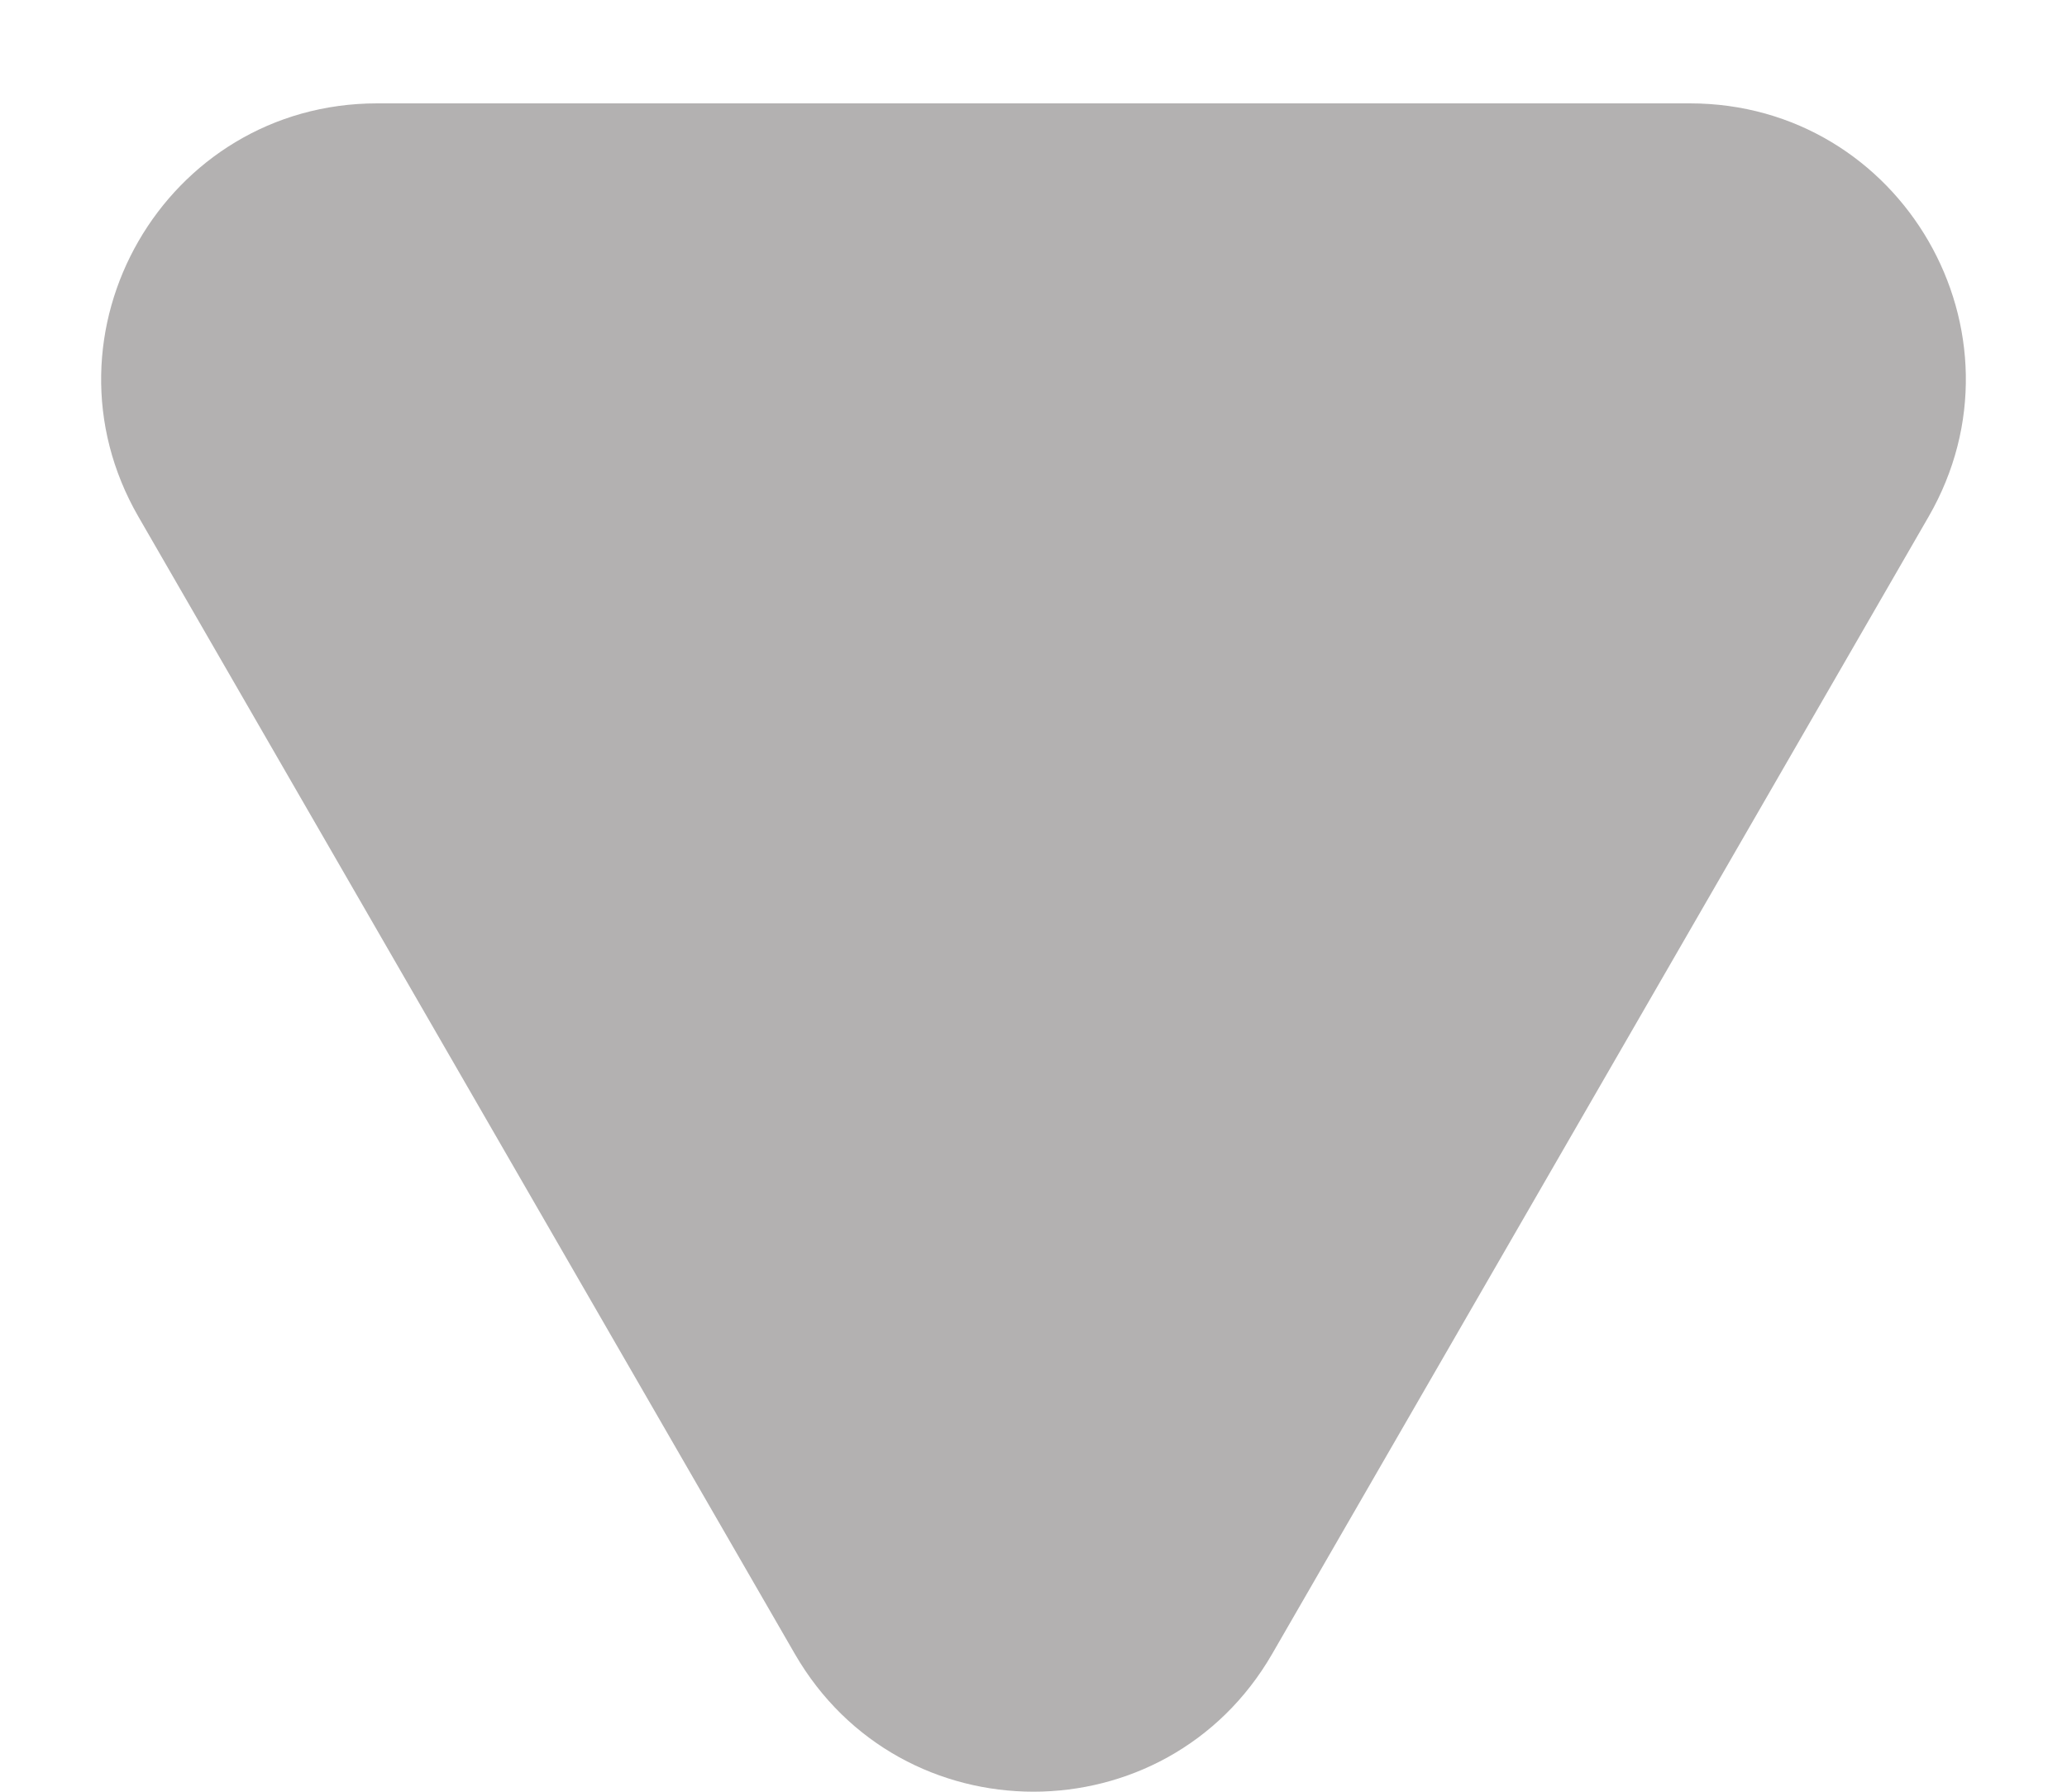 <svg width="15" height="13" viewBox="0 0 15 13" fill="none" xmlns="http://www.w3.org/2000/svg">
<path d="M9.232 12C8.462 13.333 6.538 13.333 5.768 12L1.005 3.75C0.235 2.417 1.197 0.75 2.737 0.75L12.263 0.75C13.803 0.75 14.765 2.417 13.995 3.75L9.232 12Z" fill="#B3B1B1"/>
</svg>
